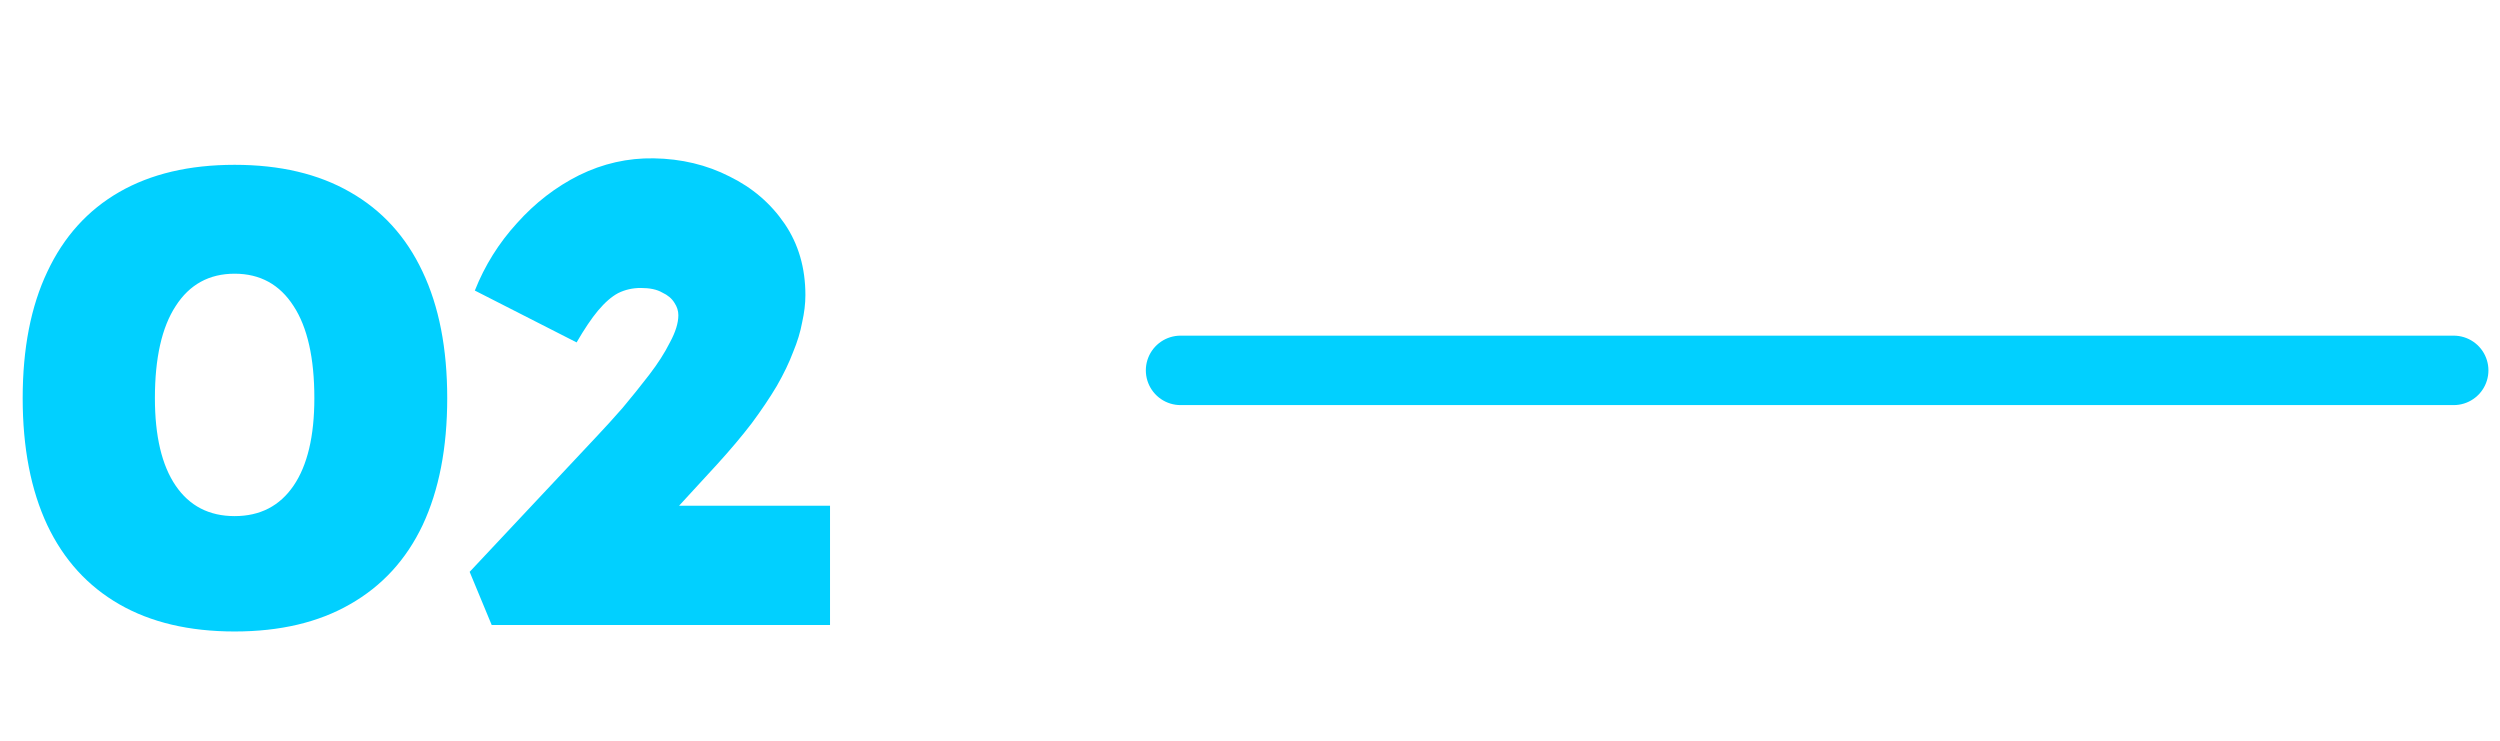<svg width="108" height="32" viewBox="0 0 108 32" fill="none" xmlns="http://www.w3.org/2000/svg">
<path d="M10.136 27.28C8.176 27.28 6.515 26.888 5.152 26.104C3.789 25.32 2.753 24.181 2.044 22.688C1.335 21.176 0.98 19.347 0.98 17.2C0.98 15.053 1.335 13.233 2.044 11.74C2.753 10.228 3.789 9.08 5.152 8.296C6.515 7.512 8.176 7.12 10.136 7.12C12.096 7.12 13.757 7.512 15.12 8.296C16.501 9.08 17.547 10.228 18.256 11.74C18.965 13.233 19.32 15.053 19.32 17.2C19.32 19.347 18.965 21.176 18.256 22.688C17.547 24.181 16.501 25.32 15.12 26.104C13.757 26.888 12.096 27.28 10.136 27.28ZM10.136 22.296C11.237 22.296 12.087 21.857 12.684 20.98C13.281 20.103 13.58 18.843 13.58 17.2C13.58 15.464 13.281 14.139 12.684 13.224C12.087 12.291 11.237 11.824 10.136 11.824C9.035 11.824 8.185 12.291 7.588 13.224C6.991 14.139 6.692 15.464 6.692 17.2C6.692 18.843 6.991 20.103 7.588 20.98C8.185 21.857 9.035 22.296 10.136 22.296ZM21.241 27L20.289 24.704L25.805 18.824C26.141 18.469 26.505 18.068 26.897 17.62C27.289 17.153 27.672 16.677 28.045 16.192C28.418 15.707 28.717 15.24 28.941 14.792C29.184 14.344 29.305 13.952 29.305 13.616C29.305 13.429 29.249 13.252 29.137 13.084C29.025 12.897 28.848 12.748 28.605 12.636C28.381 12.505 28.073 12.44 27.681 12.44C27.326 12.44 27 12.515 26.701 12.664C26.421 12.813 26.132 13.065 25.833 13.42C25.553 13.756 25.245 14.213 24.909 14.792L20.513 12.552C20.942 11.469 21.549 10.499 22.333 9.64C23.117 8.763 24.013 8.072 25.021 7.568C26.048 7.064 27.121 6.821 28.241 6.84C29.436 6.859 30.528 7.12 31.517 7.624C32.506 8.109 33.3 8.791 33.897 9.668C34.494 10.545 34.793 11.572 34.793 12.748C34.793 13.121 34.746 13.513 34.653 13.924C34.578 14.335 34.448 14.764 34.261 15.212C34.093 15.66 33.86 16.145 33.561 16.668C33.262 17.172 32.898 17.713 32.469 18.292C32.04 18.852 31.536 19.449 30.957 20.084L26.505 24.928L25.945 21.848H35.857V27H21.241Z" fill="#01D0FF"/>
<path d="M51 16L106 16" stroke="#01D0FF" stroke-width="3" stroke-linecap="round"/>
</svg>
